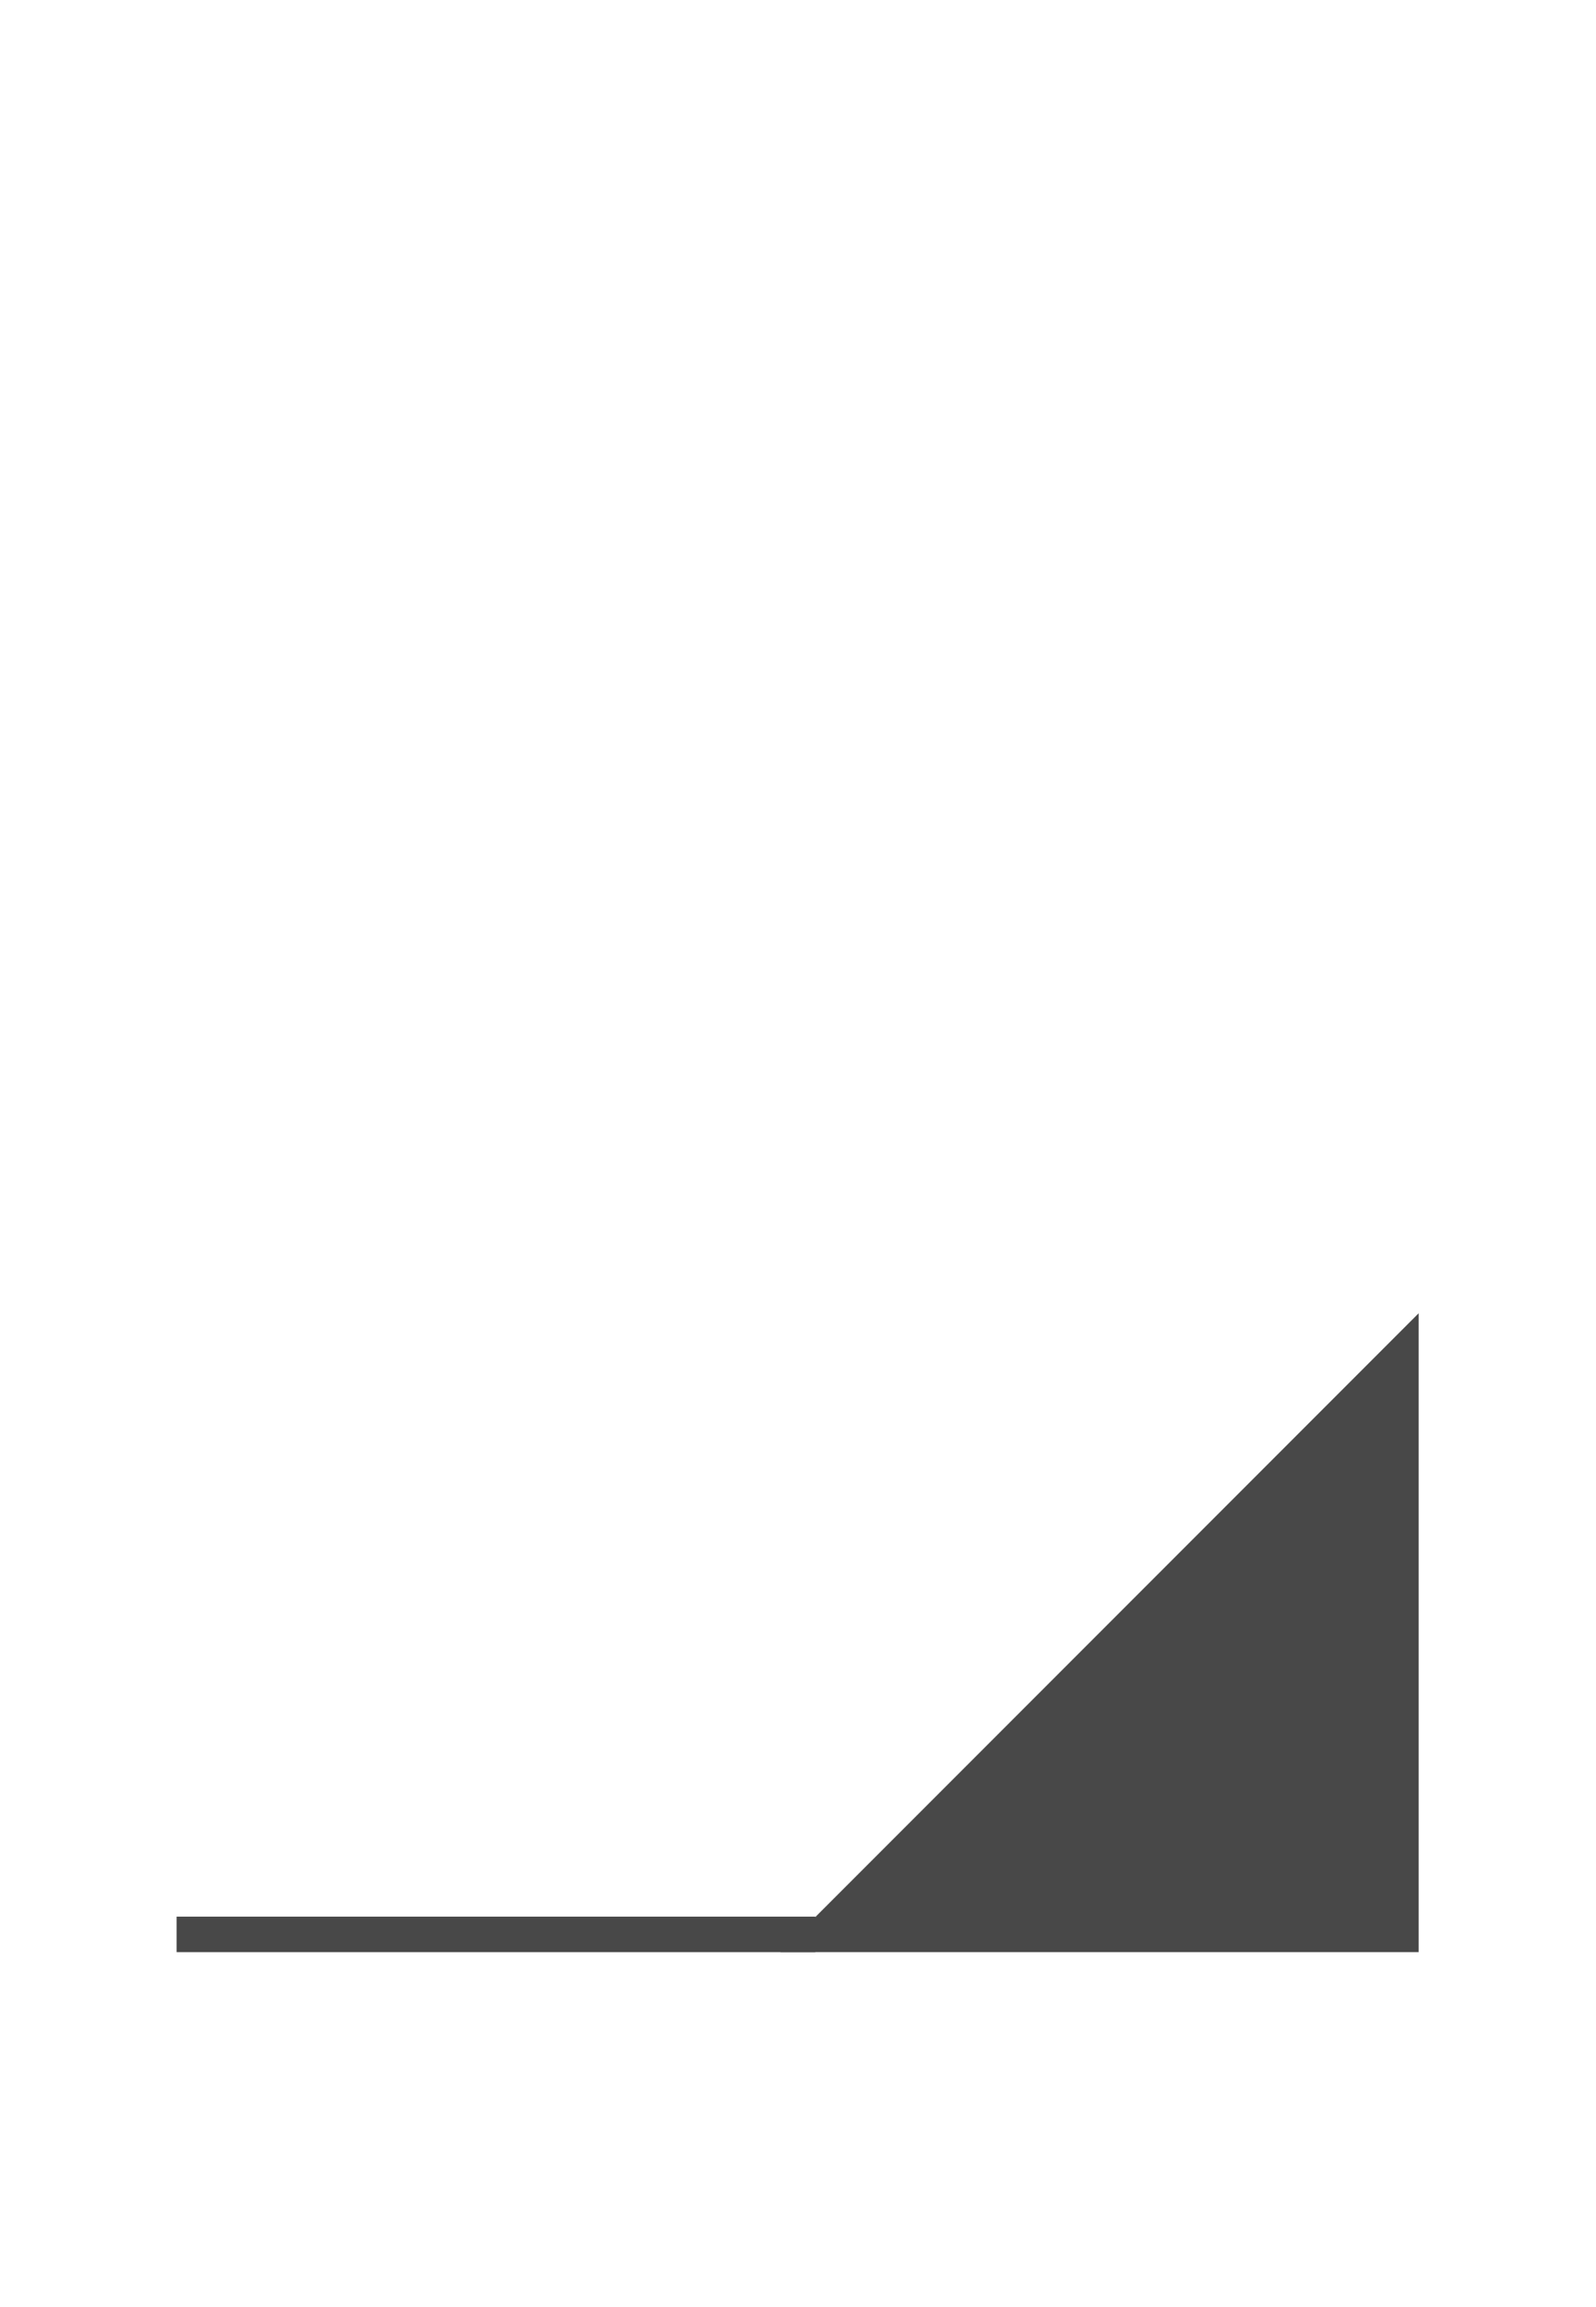 <?xml version="1.0" encoding="UTF-8" standalone="no"?>
<!-- Created with Inkscape (http://www.inkscape.org/) -->

<svg
   xmlns:dc="http://purl.org/dc/elements/1.1/"
   xmlns:cc="http://creativecommons.org/ns#"
   xmlns:rdf="http://www.w3.org/1999/02/22-rdf-syntax-ns#"
   xmlns:svg="http://www.w3.org/2000/svg"
   xmlns="http://www.w3.org/2000/svg"
   xmlns:sodipodi="http://sodipodi.sourceforge.net/DTD/sodipodi-0.dtd"
   xmlns:inkscape="http://www.inkscape.org/namespaces/inkscape"
   width="45"
   height="65"
   id="svg2"
   version="1.1"
   inkscape:version="0.48.4 r9939"
   sodipodi:docname="spinner_default_light.svg"
   inkscape:export-filename="/home/klassm/IdeaProjects/andFHEM/images/ui/spinner_default_light.png"
   inkscape:export-xdpi="90"
   inkscape:export-ydpi="90">
  <defs
     id="defs4">
    <inkscape:path-effect
       effect="spiro"
       id="path-effect3826"
       is_visible="true" />
  </defs>
  <sodipodi:namedview
     id="base"
     pagecolor="#ffffff"
     bordercolor="#666666"
     borderopacity="1.0"
     inkscape:pageopacity="0.0"
     inkscape:pageshadow="2"
     inkscape:zoom="11.2"
     inkscape:cx="-34.820272"
     inkscape:cy="18.190576"
     inkscape:document-units="px"
     inkscape:current-layer="layer1"
     showgrid="true"
     inkscape:window-width="1920"
     inkscape:window-height="1056"
     inkscape:window-x="0"
     inkscape:window-y="24"
     inkscape:window-maximized="1">
    <inkscape:grid
       type="xygrid"
       id="grid2985"
       empspacing="5"
       visible="true"
       enabled="true"
       snapvisiblegridlinesonly="true" />
  </sodipodi:namedview>
  <g
     inkscape:label="Ebene 1"
     inkscape:groupmode="layer"
     id="layer1"
     transform="translate(0,-987.362)">
    <path
       style="fill:#484848;fill-opacity:1;stroke:none"
       d="m 23,1042.362 17,0 0,-18 -18,18 1,0"
       id="path3824"
       inkscape:path-effect="#path-effect3826"
       inkscape:original-d="m 23,1042.3622 17,0 0,-18 -18,18 z"
       inkscape:connector-curvature="0" />
    <rect
       style="fill:#484848;fill-opacity:1;stroke:none"
       id="rect2985"
       width="18.009"
       height="1"
       x="4.979"
       y="1041.362" />
  </g>
</svg>
